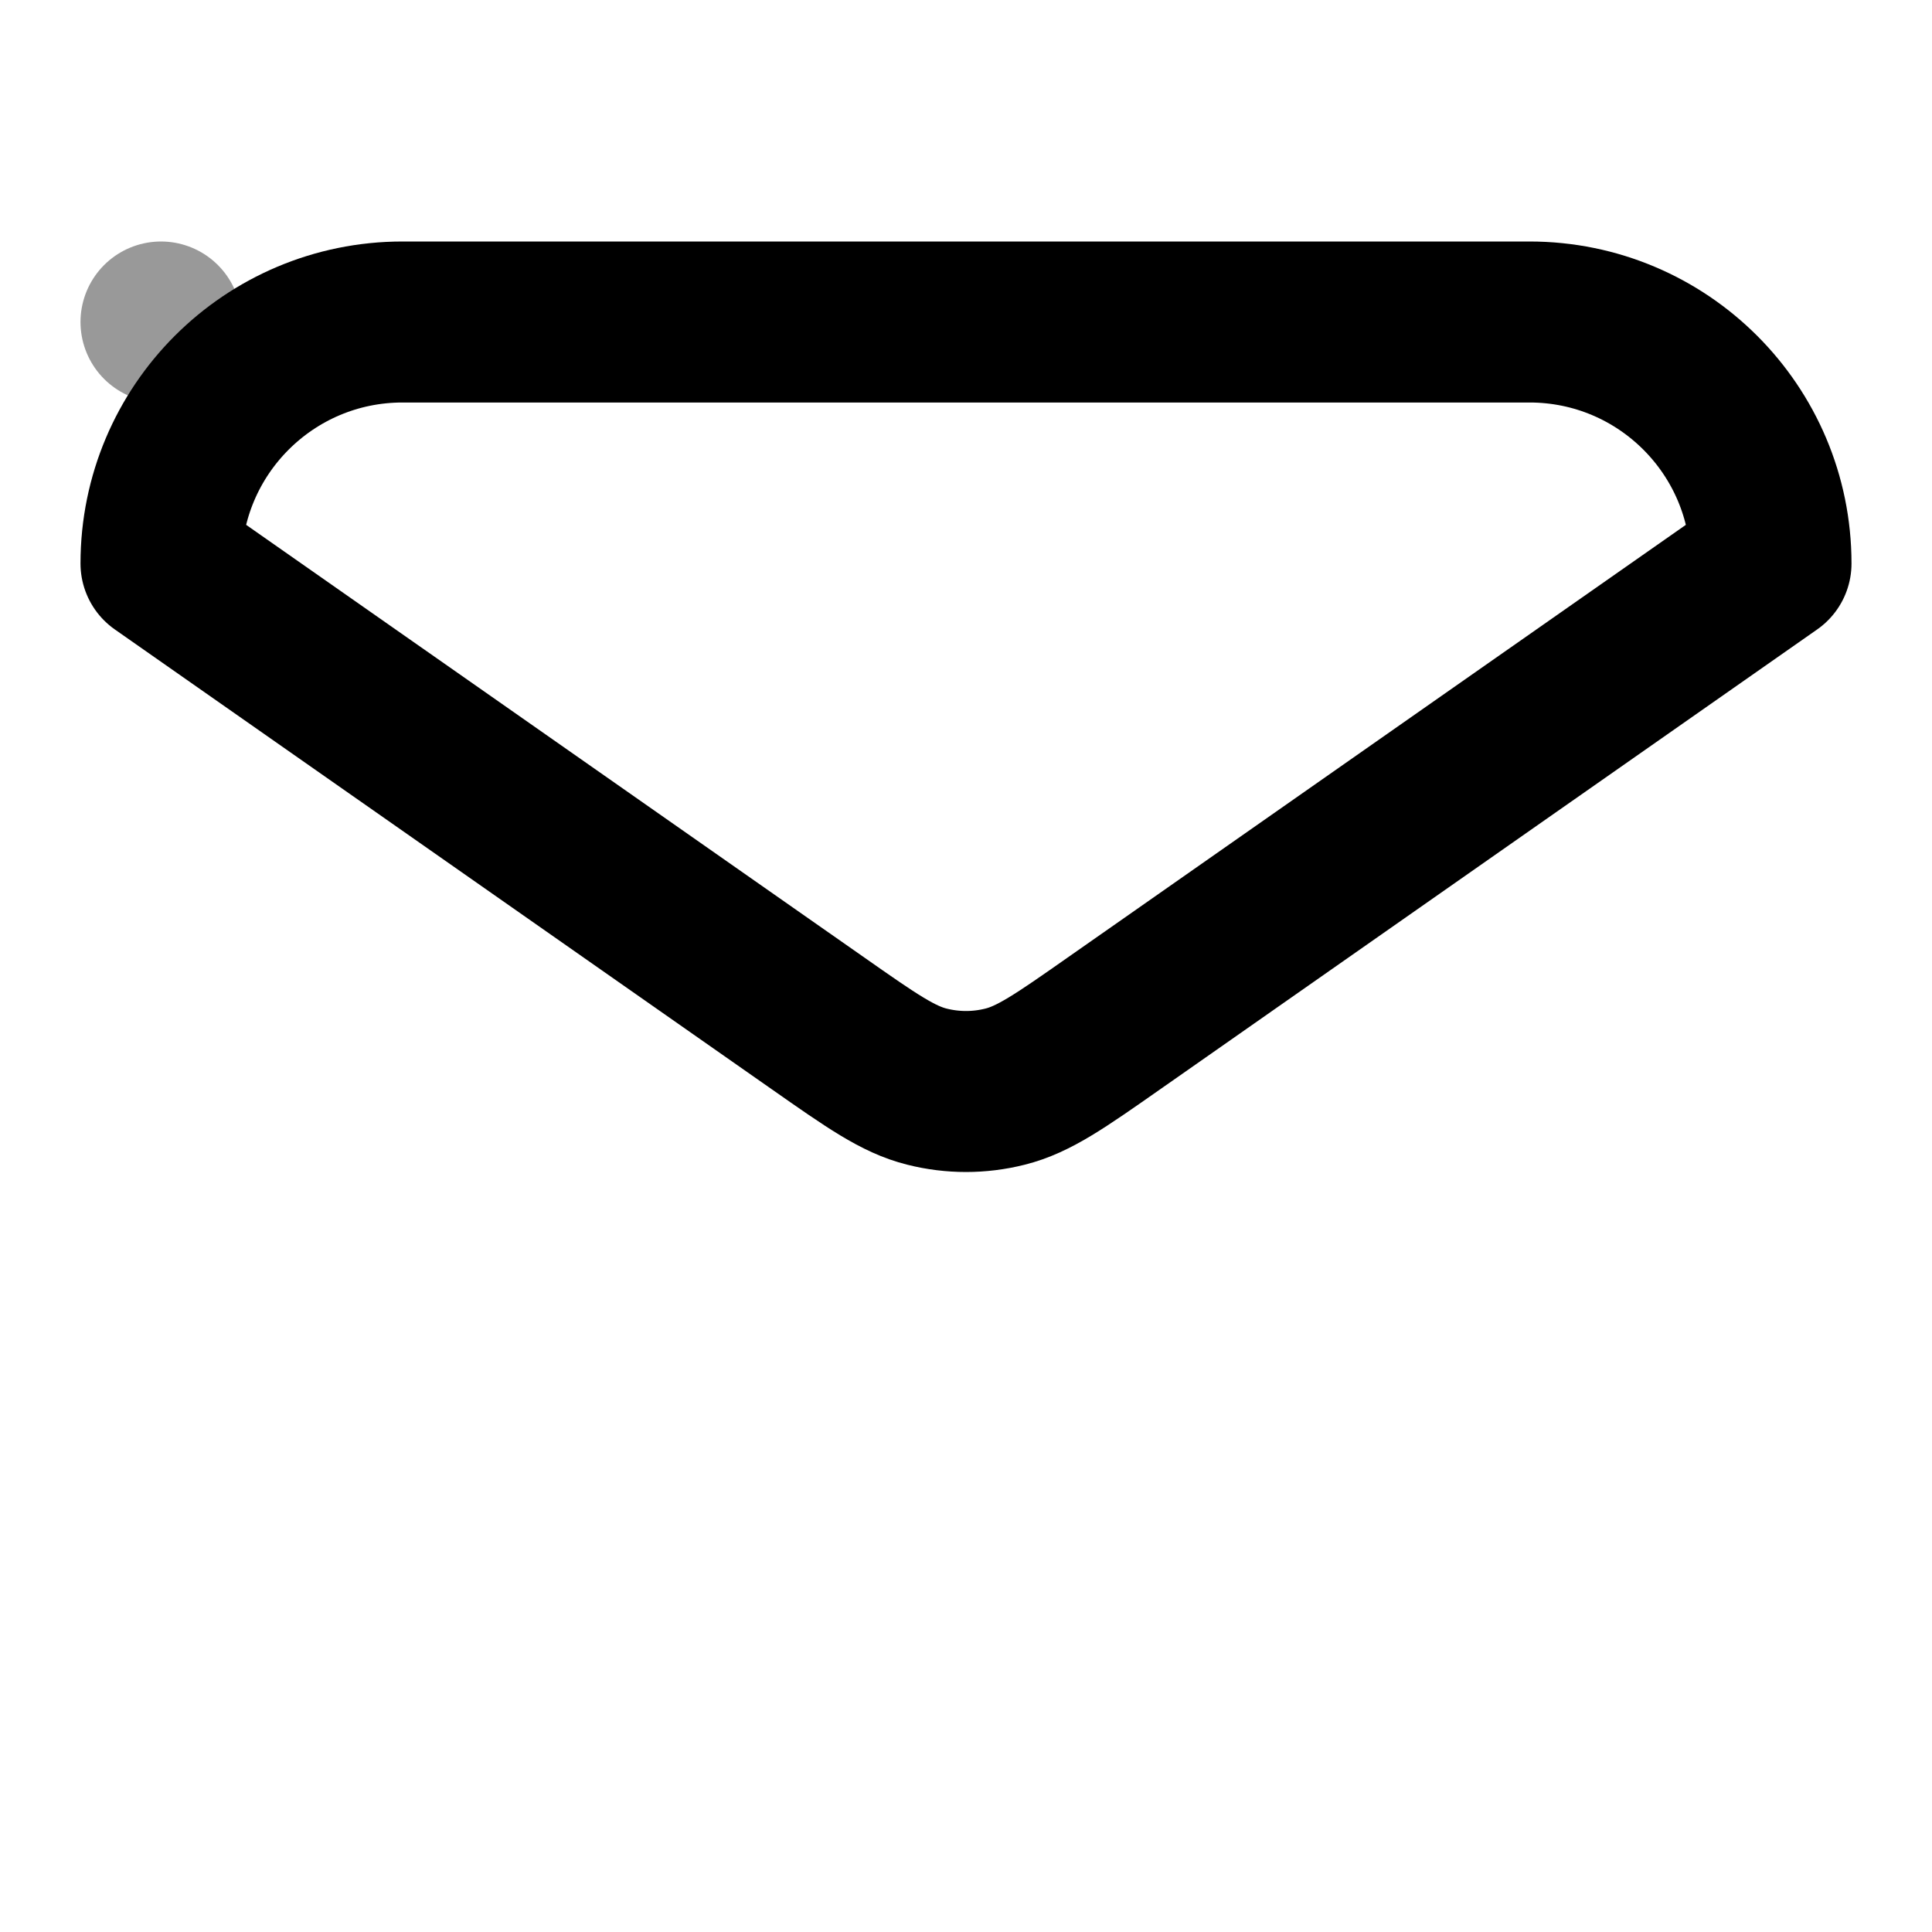 <svg viewBox="0 0 24 24" fill="none" xmlns="http://www.w3.org/2000/svg">
<rect opacity="0.4" x="2" y="4" rx="3" stroke="currentColor" stroke-width="2" stroke-linecap="round" stroke-linejoin="round"/>
<path d="M13.835 12.715C13.174 13.178 12.843 13.41 12.484 13.499C12.166 13.579 11.834 13.579 11.516 13.499C11.157 13.41 10.826 13.178 10.165 12.715L2 7C2 5.343 3.343 4 5 4H19C20.657 4 22 5.343 22 7L13.835 12.715Z" stroke="currentColor" stroke-width="2" stroke-linecap="round" stroke-linejoin="round"/>
</svg>
